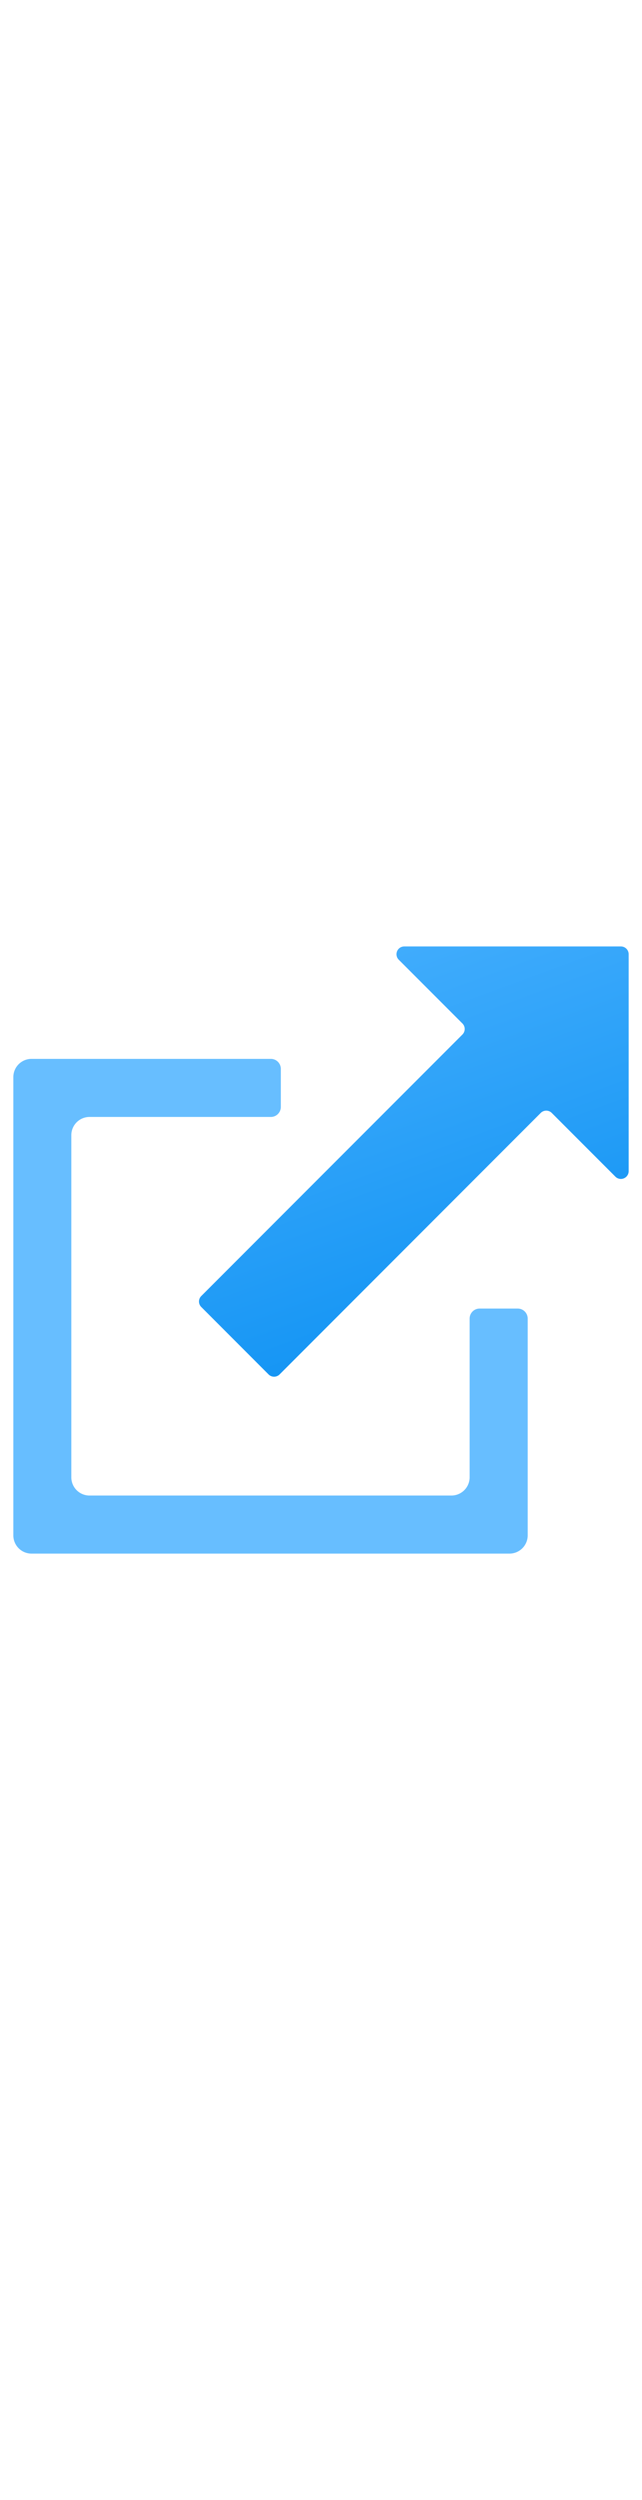 <?xml version="1.0" encoding="utf-8"?><svg xmlns="http://www.w3.org/2000/svg" width="100%" height="70" viewBox="0 0 18 18" preserveAspectRatio="xMidYMid meet"><defs><linearGradient id="ad2da005-b666-4084-b9ed-8672246694b5" x1="8.668" y1="-2.386" x2="15.243" y2="15.46" gradientUnits="userSpaceOnUse"><stop offset="0" stop-color="#4FB4FF" /><stop offset="1" stop-color="#008AF0" /></linearGradient></defs><title>MsPortalFx.base.images-66</title><g id="f8d21d2a-e99e-4d54-a274-9ca49dd933bb"><g><path d="M17.626,6.791V.719A.218.218,0,0,0,17.408.5H11.336a.218.218,0,0,0-.155.373l1.673,1.673.111.111a.219.219,0,0,1,0,.309L5.644,10.287a.217.217,0,0,0,0,.309L7.53,12.483a.219.219,0,0,0,.309,0L15.16,5.162a.218.218,0,0,1,.31,0l.111.111,1.672,1.672A.218.218,0,0,0,17.626,6.791Z" fill="url(#ad2da005-b666-4084-b9ed-8672246694b5)" /><path d="M13.167,10.919v4.444a.511.511,0,0,1-.511.511H2.51A.51.51,0,0,1,2,15.363V5.785a.51.51,0,0,1,.51-.511H7.594a.28.28,0,0,0,.28-.28V3.928a.28.28,0,0,0-.28-.28H.884a.51.51,0,0,0-.51.511v12.83a.51.51,0,0,0,.51.511h13.4a.511.511,0,0,0,.511-.511v-6.07a.28.28,0,0,0-.28-.28H13.447A.28.28,0,0,0,13.167,10.919Z" fill="#67BEFF" /></g></g></svg>